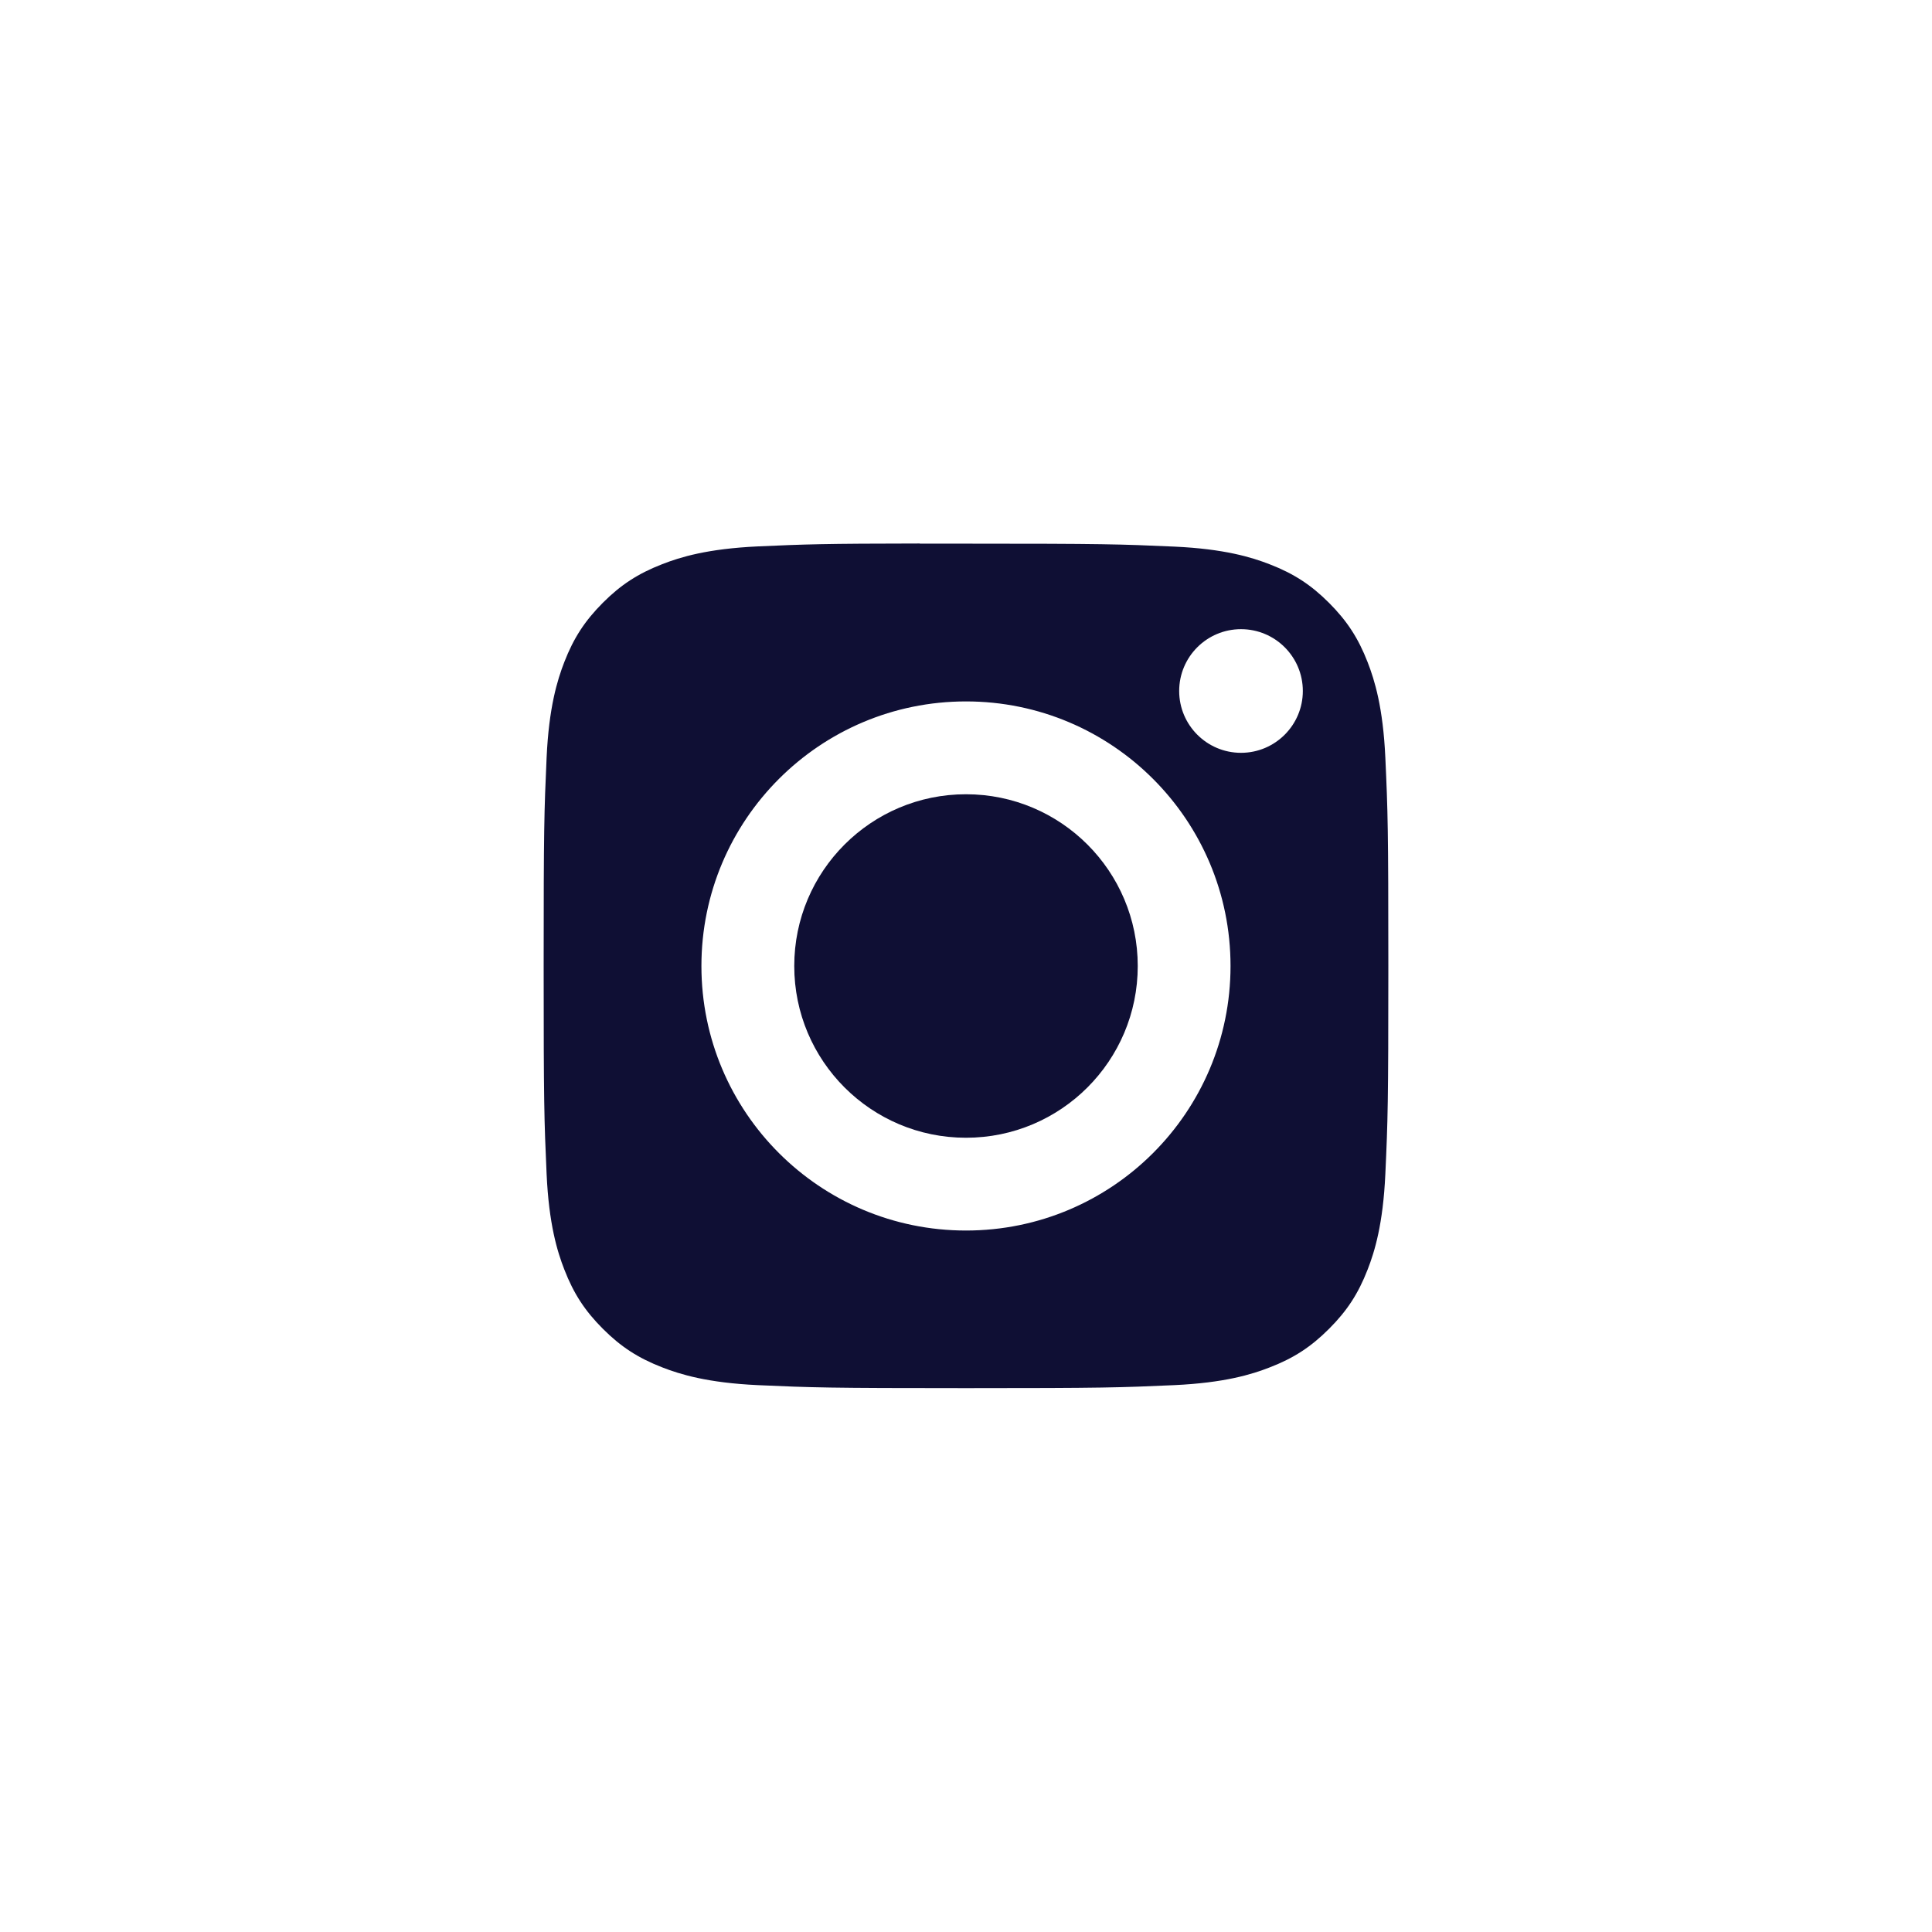 <svg width="38" height="38" viewBox="0 0 38 38" fill="none" xmlns="http://www.w3.org/2000/svg">
<path fill-rule="evenodd" clip-rule="evenodd" d="M18.091 10.693C18.268 10.693 18.457 10.693 18.662 10.693L19 10.693C21.706 10.693 22.026 10.703 23.095 10.751C24.083 10.796 24.619 10.961 24.976 11.1C25.449 11.284 25.786 11.503 26.141 11.858C26.495 12.213 26.715 12.55 26.899 13.023C27.038 13.38 27.203 13.916 27.248 14.904C27.297 15.973 27.307 16.294 27.307 18.998C27.307 21.702 27.297 22.023 27.248 23.091C27.203 24.079 27.038 24.616 26.899 24.972C26.715 25.445 26.495 25.782 26.141 26.136C25.786 26.491 25.449 26.711 24.976 26.894C24.619 27.034 24.083 27.198 23.095 27.244C22.027 27.292 21.706 27.303 19 27.303C16.294 27.303 15.974 27.292 14.905 27.244C13.917 27.198 13.381 27.033 13.024 26.894C12.551 26.71 12.213 26.491 11.858 26.136C11.504 25.782 11.284 25.445 11.1 24.971C10.961 24.615 10.796 24.078 10.751 23.09C10.703 22.022 10.693 21.701 10.693 18.995C10.693 16.289 10.703 15.97 10.751 14.902C10.796 13.914 10.961 13.378 11.1 13.02C11.284 12.547 11.504 12.21 11.858 11.855C12.213 11.5 12.551 11.281 13.024 11.097C13.381 10.957 13.917 10.793 14.905 10.747C15.84 10.705 16.202 10.692 18.091 10.69V10.693ZM24.409 12.375C23.738 12.375 23.193 12.919 23.193 13.591C23.193 14.262 23.738 14.807 24.409 14.807C25.08 14.807 25.625 14.262 25.625 13.591C25.625 12.919 25.08 12.375 24.409 12.375V12.375ZM13.796 19C13.796 16.126 16.126 13.796 19 13.796C21.874 13.796 24.203 16.126 24.203 19C24.203 21.874 21.874 24.203 19 24.203C16.126 24.203 13.796 21.874 13.796 19Z" fill="#0F0F34"/>
<path d="M19 15.622C20.866 15.622 22.378 17.134 22.378 19C22.378 20.866 20.866 22.378 19 22.378C17.134 22.378 15.622 20.866 15.622 19C15.622 17.134 17.134 15.622 19 15.622Z" fill="#0F0F34"/>
</svg>

